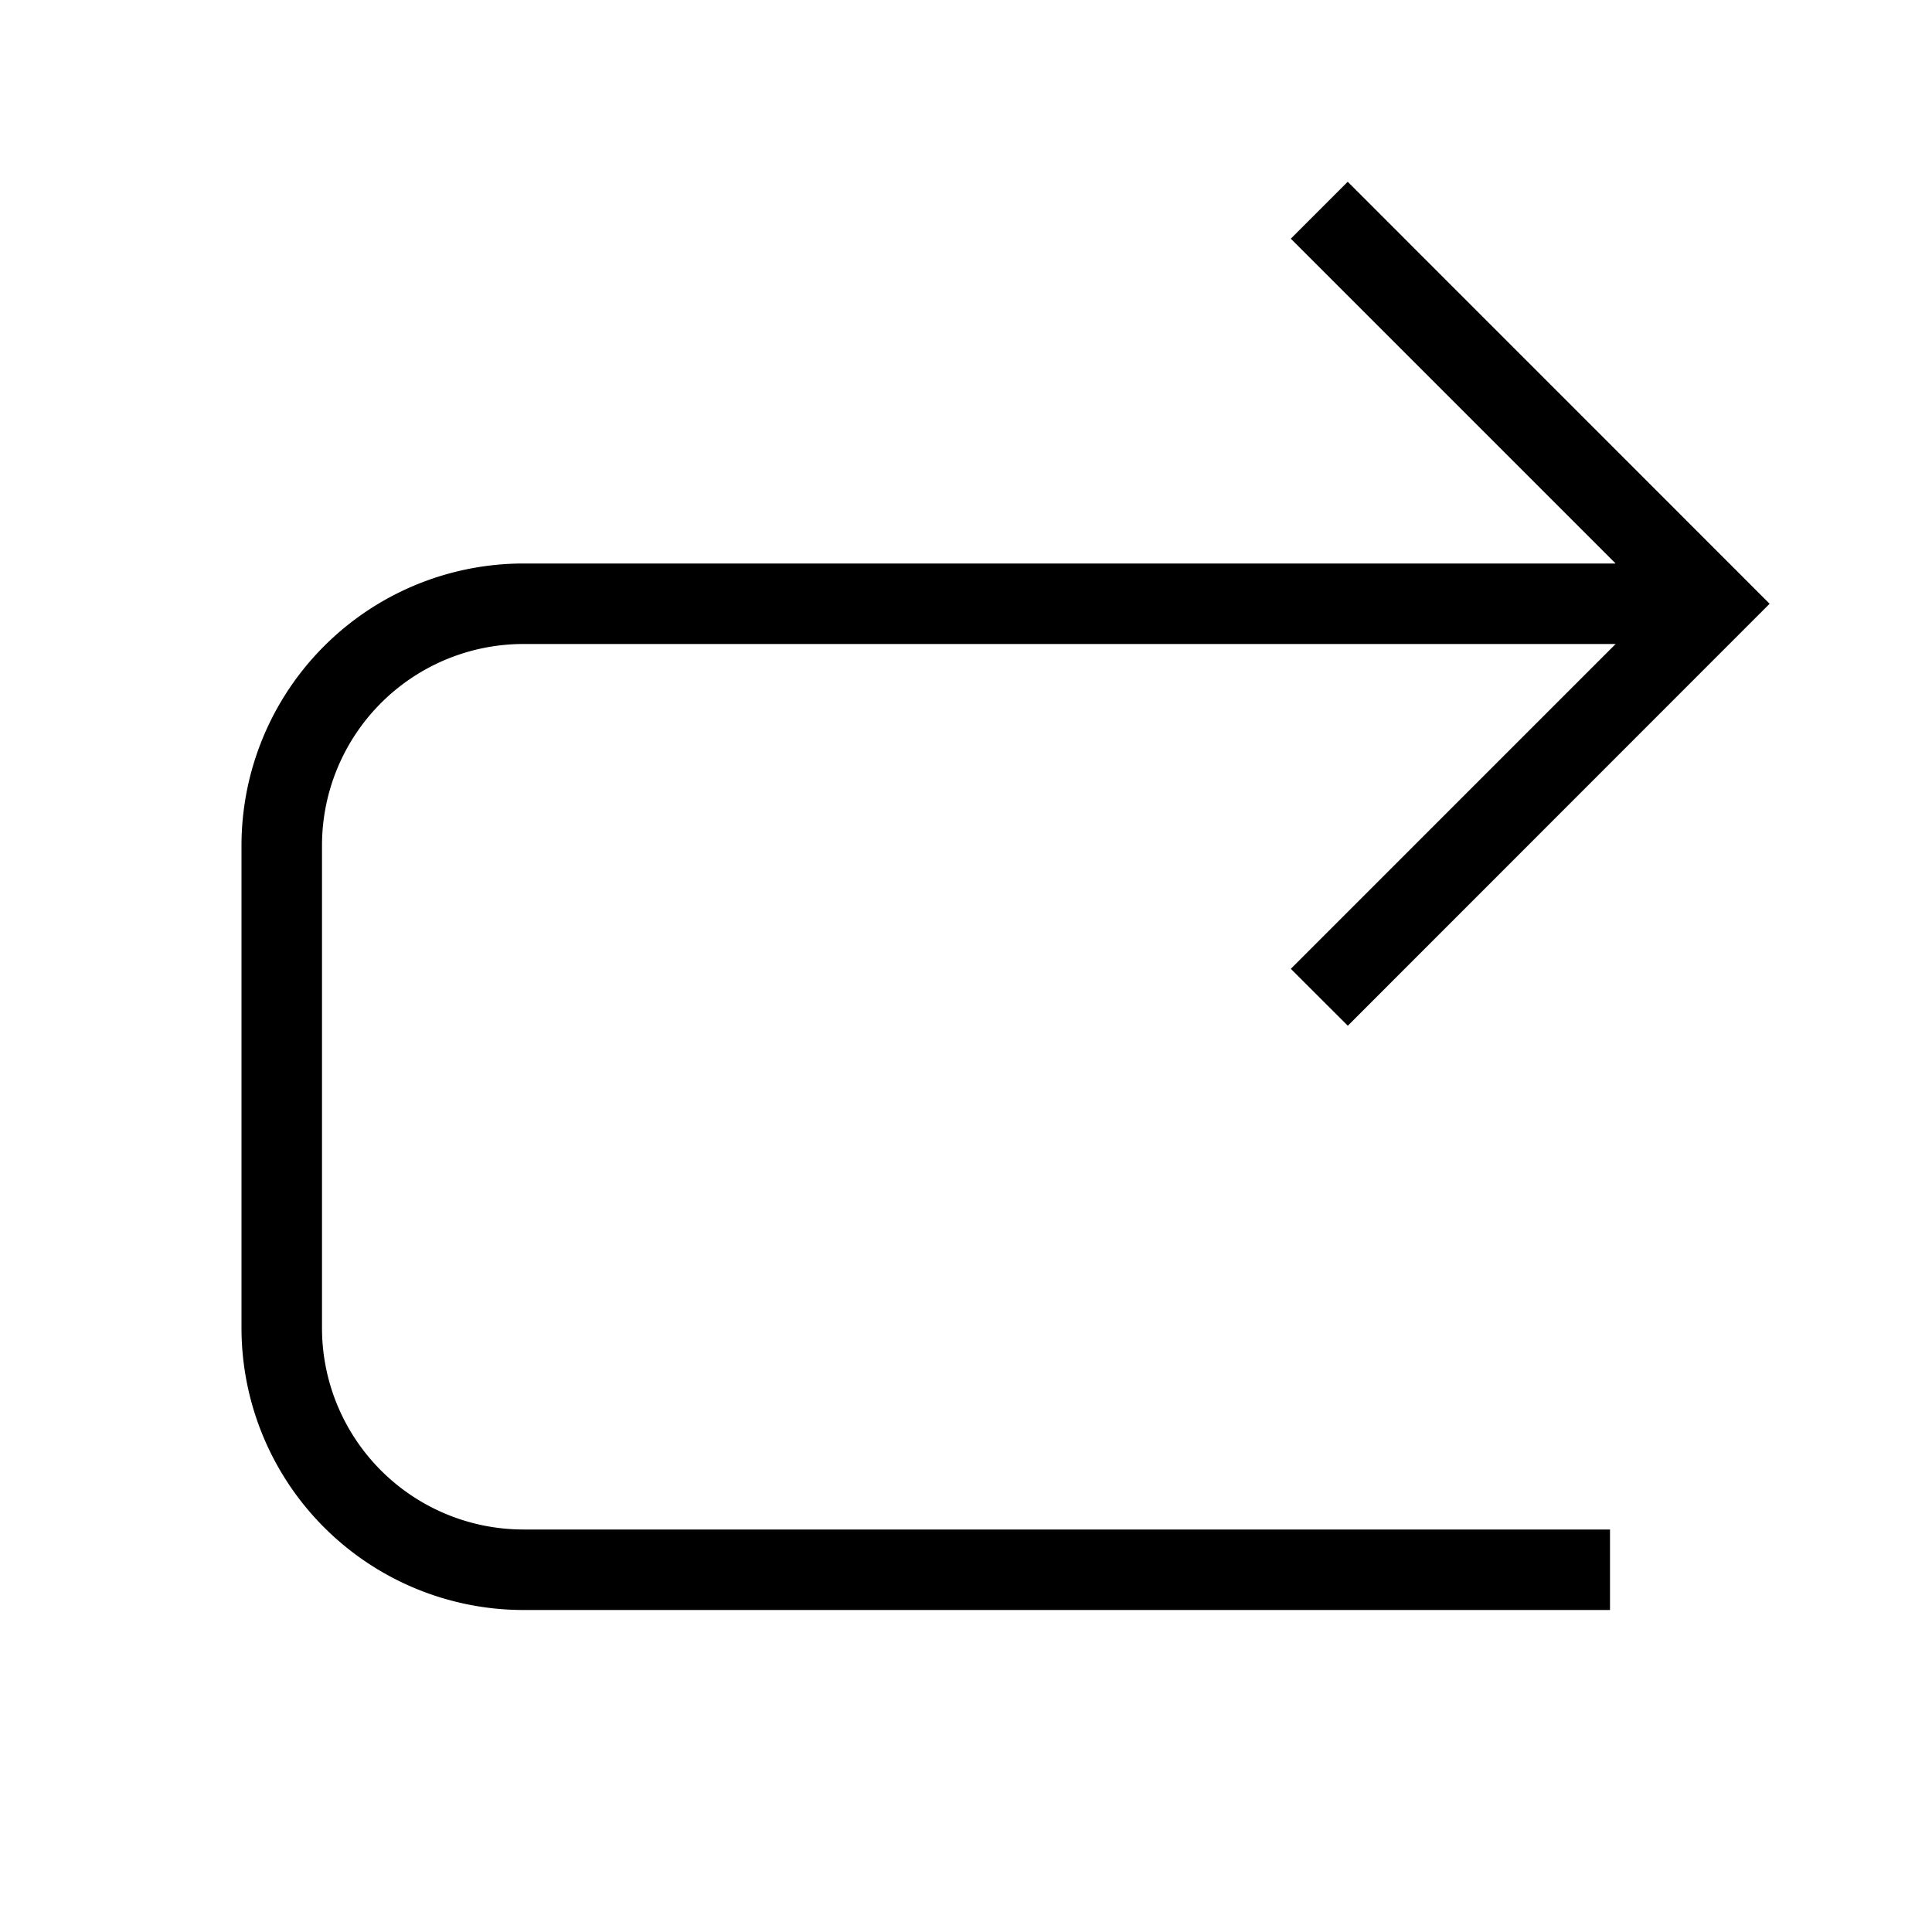<svg xmlns="http://www.w3.org/2000/svg" viewBox="0 0 24 24"><path d="M6.5 7h13.57l-4.035-4.035.707-.707L21.983 7.5l-5.24 5.242-.708-.707L20.07 8H6.5A2.503 2.503 0 0 0 4 10.5v6A2.503 2.503 0 0 0 6.5 19H20v1H6.5A3.504 3.504 0 0 1 3 16.5v-6A3.504 3.504 0 0 1 6.5 7z"/></svg>